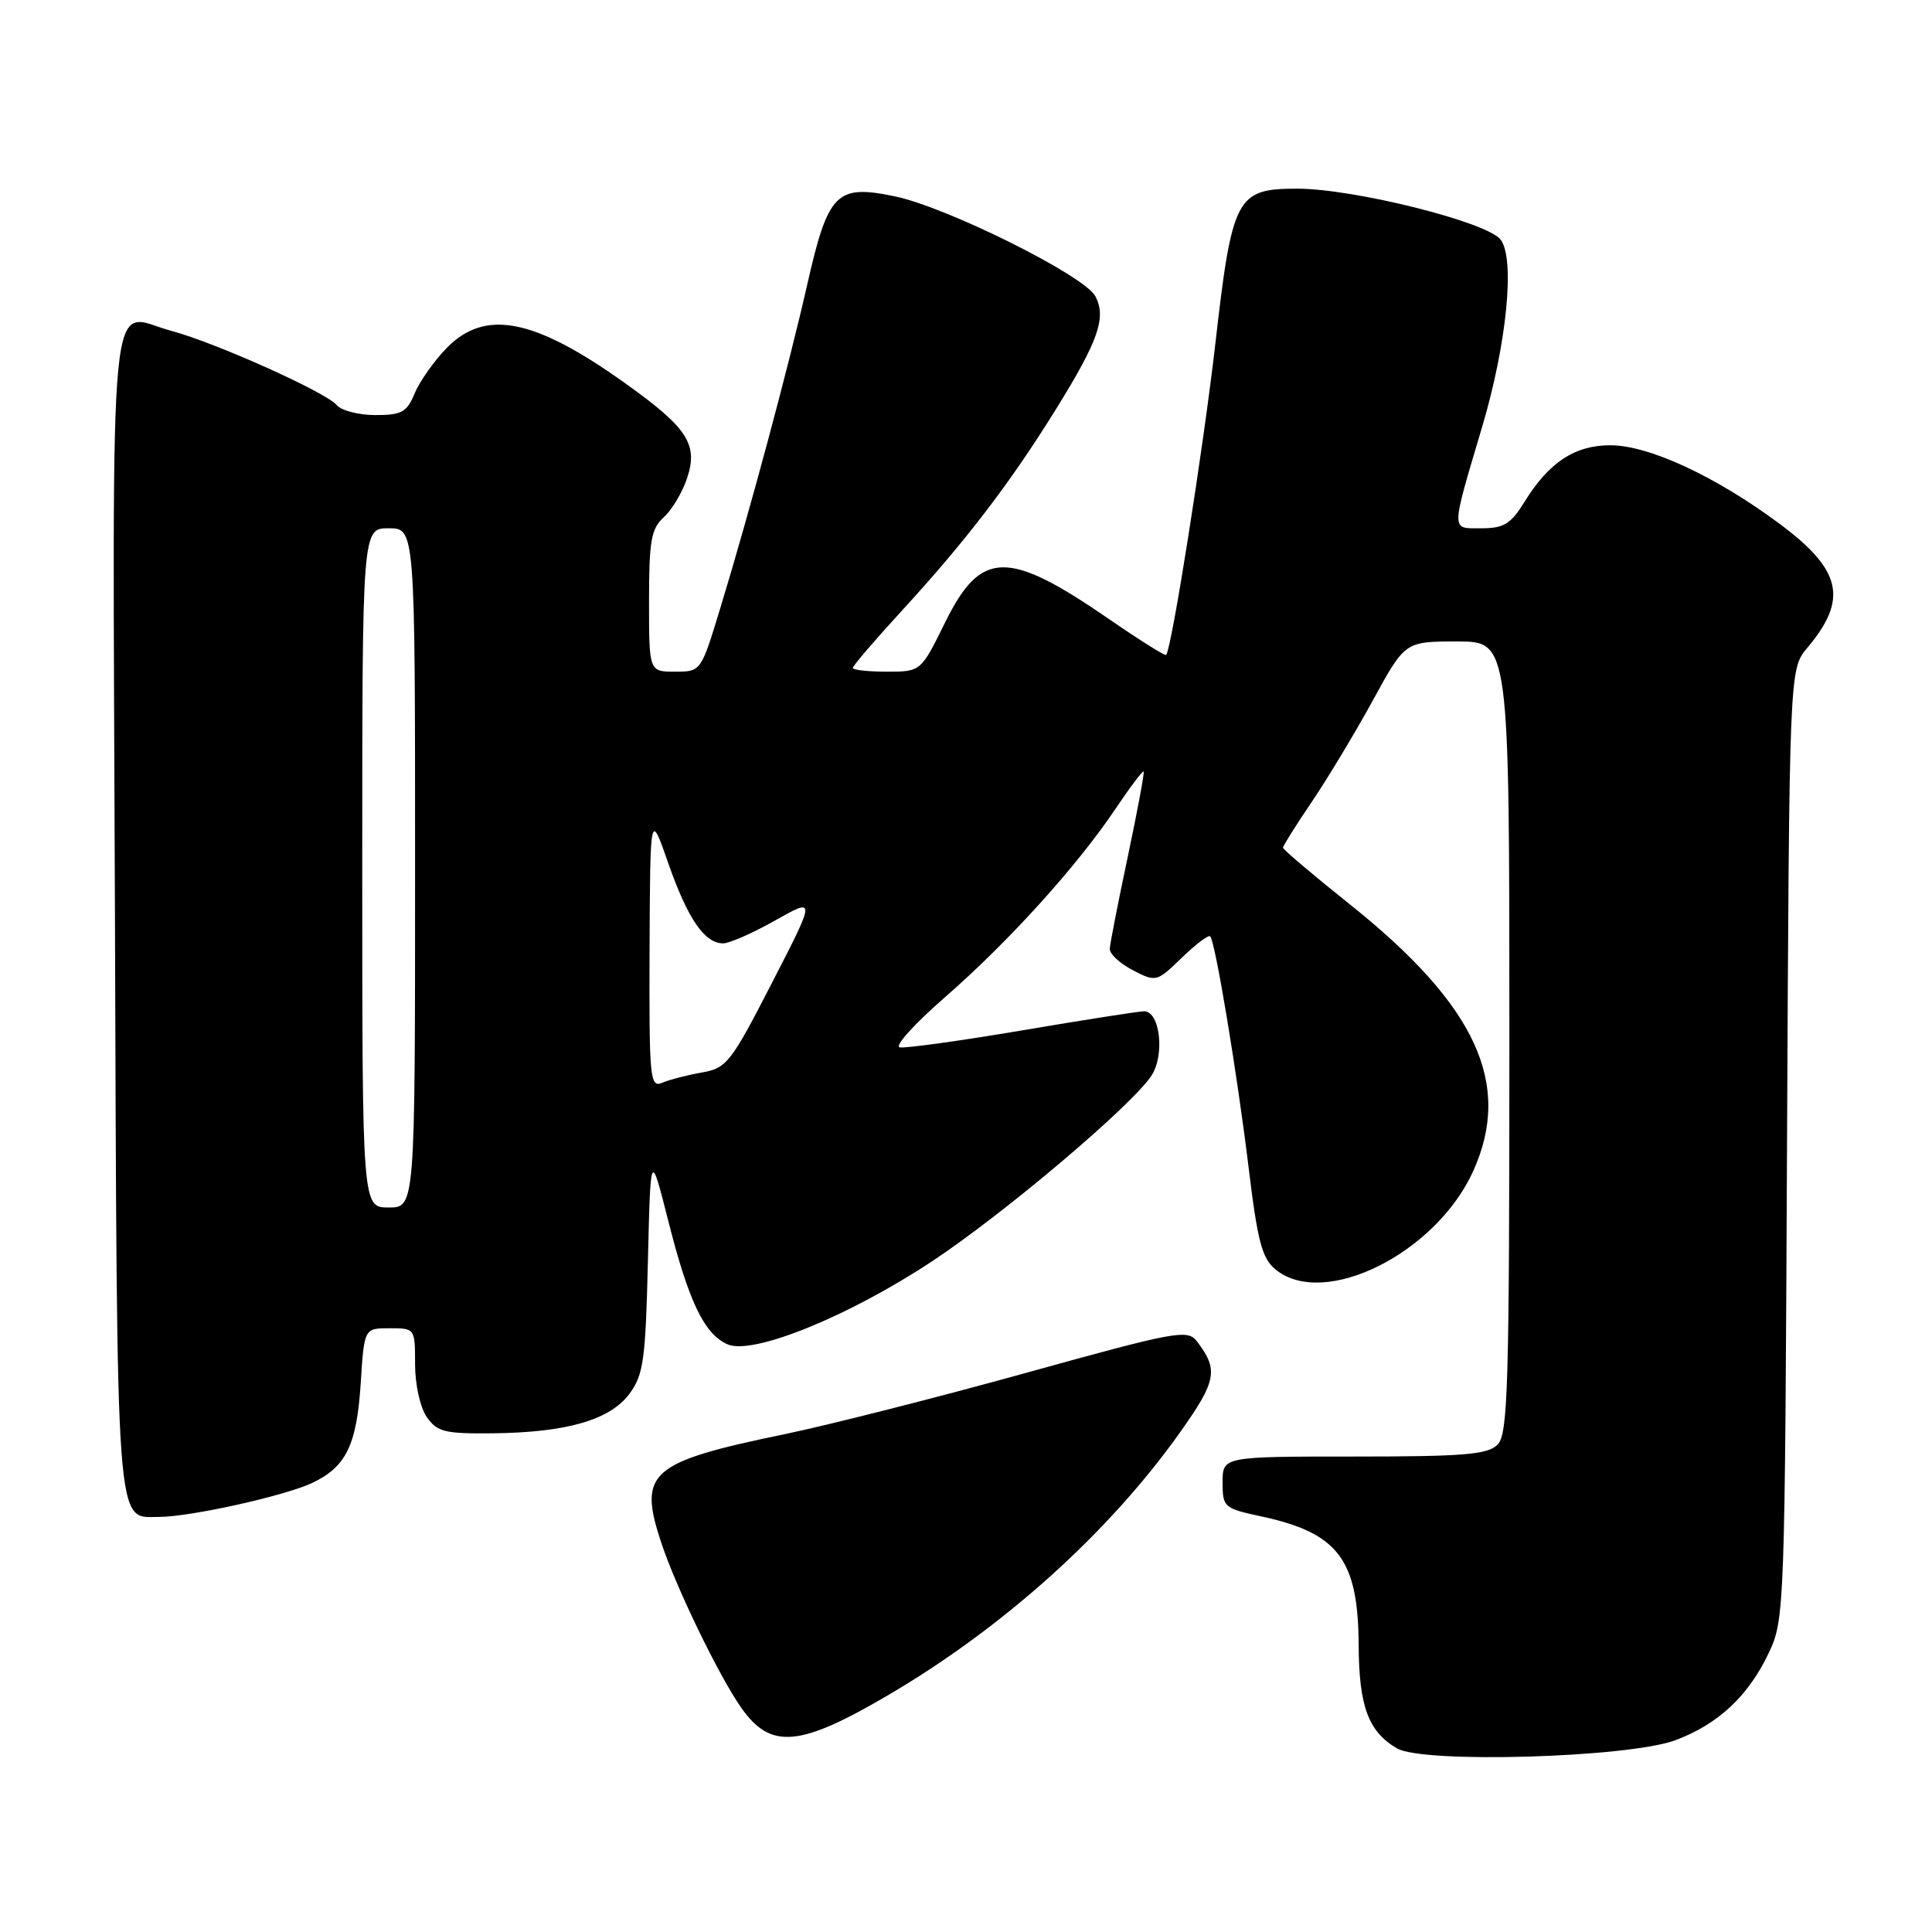 <?xml version="1.0" encoding="UTF-8" standalone="no"?>
<!DOCTYPE svg PUBLIC "-//W3C//DTD SVG 1.1//EN" "http://www.w3.org/Graphics/SVG/1.1/DTD/svg11.dtd" >
<svg xmlns="http://www.w3.org/2000/svg" xmlns:xlink="http://www.w3.org/1999/xlink" version="1.1" viewBox="0 0 256 256">
 <g >
 <path fill="currentColor"
d=" M 221.99 230.59 C 227.67 228.47 231.68 224.72 234.38 219.00 C 236.46 214.59 236.51 213.29 236.79 151.59 C 237.09 88.69 237.09 88.69 239.47 85.85 C 244.93 79.37 244.05 75.52 235.73 69.35 C 227.29 63.09 218.46 59.00 213.38 59.00 C 208.66 59.00 205.24 61.26 201.99 66.52 C 200.19 69.43 199.26 70.00 196.30 70.00 C 192.21 70.00 192.20 70.70 196.40 56.53 C 199.67 45.53 200.77 34.27 198.84 31.75 C 197.06 29.42 179.40 25.00 171.89 25.00 C 163.82 25.00 163.27 26.03 161.02 45.70 C 159.44 59.47 155.25 85.97 154.52 86.79 C 154.38 86.94 151.00 84.82 147.01 82.07 C 133.52 72.78 129.99 72.84 125.24 82.46 C 122.02 89.00 122.02 89.00 117.51 89.00 C 115.03 89.00 113.00 88.78 113.00 88.50 C 113.00 88.23 115.93 84.81 119.51 80.91 C 127.99 71.67 133.87 63.99 139.97 54.14 C 145.56 45.13 146.63 42.04 145.13 39.24 C 143.66 36.50 125.48 27.45 118.58 26.02 C 110.80 24.40 109.73 25.49 106.93 37.85 C 104.48 48.65 99.27 68.04 95.42 80.65 C 92.88 89.00 92.88 89.00 89.44 89.00 C 86.00 89.00 86.00 89.00 86.00 79.65 C 86.00 71.64 86.28 70.06 87.96 68.53 C 89.04 67.56 90.43 65.22 91.05 63.34 C 92.53 58.86 91.10 56.67 82.78 50.74 C 70.77 42.17 64.29 40.90 59.19 46.11 C 57.52 47.83 55.61 50.53 54.95 52.11 C 53.92 54.62 53.23 55.00 49.74 55.00 C 47.53 55.00 45.22 54.40 44.61 53.67 C 43.20 51.98 28.54 45.40 22.73 43.85 C 14.21 41.57 14.92 34.30 15.23 120.82 C 15.52 204.34 15.28 201.00 21.06 201.00 C 25.18 201.00 37.76 198.21 41.38 196.49 C 45.87 194.36 47.27 191.48 47.80 183.25 C 48.26 176.00 48.26 176.00 51.63 176.00 C 54.99 176.00 55.00 176.02 55.00 180.78 C 55.00 183.48 55.68 186.52 56.56 187.78 C 57.93 189.74 58.96 189.99 65.31 189.92 C 75.11 189.81 80.83 188.15 83.41 184.68 C 85.26 182.18 85.54 180.19 85.85 167.18 C 86.20 152.50 86.20 152.50 88.51 161.62 C 91.24 172.43 93.28 176.72 96.37 178.12 C 99.68 179.63 112.49 174.43 123.59 167.07 C 133.19 160.70 149.98 146.48 152.58 142.52 C 154.37 139.78 153.71 134.00 151.60 134.00 C 150.92 134.00 143.64 135.14 135.44 136.53 C 127.23 137.92 119.93 138.93 119.21 138.78 C 118.50 138.62 121.19 135.64 125.20 132.15 C 133.60 124.83 142.66 114.83 147.77 107.23 C 149.71 104.34 151.41 102.09 151.54 102.23 C 151.66 102.38 150.72 107.45 149.44 113.50 C 148.16 119.55 147.08 125.05 147.05 125.72 C 147.02 126.40 148.40 127.67 150.11 128.56 C 153.18 130.15 153.28 130.12 156.60 126.90 C 158.45 125.11 160.14 123.83 160.36 124.07 C 161.04 124.83 163.91 142.11 165.42 154.49 C 166.64 164.57 167.22 166.76 169.05 168.24 C 175.49 173.45 190.28 166.06 195.21 155.17 C 200.42 143.63 195.61 133.21 178.91 119.87 C 174.01 115.96 170.00 112.56 170.00 112.32 C 170.00 112.09 171.73 109.33 173.85 106.20 C 175.97 103.06 179.61 97.01 181.94 92.75 C 186.18 85.00 186.18 85.00 193.09 85.00 C 200.00 85.00 200.00 85.00 200.00 137.43 C 200.00 183.76 199.82 190.04 198.43 191.43 C 197.12 192.74 193.94 193.00 179.43 193.00 C 162.00 193.00 162.00 193.00 162.00 196.42 C 162.00 199.71 162.18 199.87 167.08 200.92 C 177.33 203.12 179.97 206.61 180.03 218.00 C 180.07 226.12 181.32 229.46 185.11 231.67 C 188.60 233.70 215.79 232.90 221.99 230.59 Z  M 117.76 224.57 C 133.04 215.59 146.97 203.03 156.38 189.77 C 161.21 182.96 161.48 181.51 158.61 177.75 C 157.36 176.11 155.95 176.37 135.89 181.93 C 124.13 185.19 109.78 188.83 104.00 190.03 C 86.10 193.73 84.55 195.07 87.57 204.27 C 89.52 210.23 95.28 222.13 98.25 226.33 C 102.14 231.84 105.97 231.50 117.76 224.57 Z  M 48.00 115.00 C 48.00 70.00 48.00 70.00 51.50 70.00 C 55.00 70.00 55.00 70.00 55.00 115.00 C 55.00 160.00 55.00 160.00 51.50 160.00 C 48.00 160.00 48.00 160.00 48.00 115.00 Z  M 86.07 125.86 C 86.15 107.50 86.15 107.50 88.56 114.41 C 91.13 121.75 93.36 125.00 95.82 125.00 C 96.66 125.00 99.76 123.63 102.72 121.96 C 108.11 118.92 108.11 118.92 102.30 130.21 C 96.85 140.82 96.29 141.54 93.00 142.11 C 91.08 142.45 88.71 143.06 87.75 143.47 C 86.12 144.16 86.01 142.97 86.07 125.86 Z "/>
</g>
</svg>